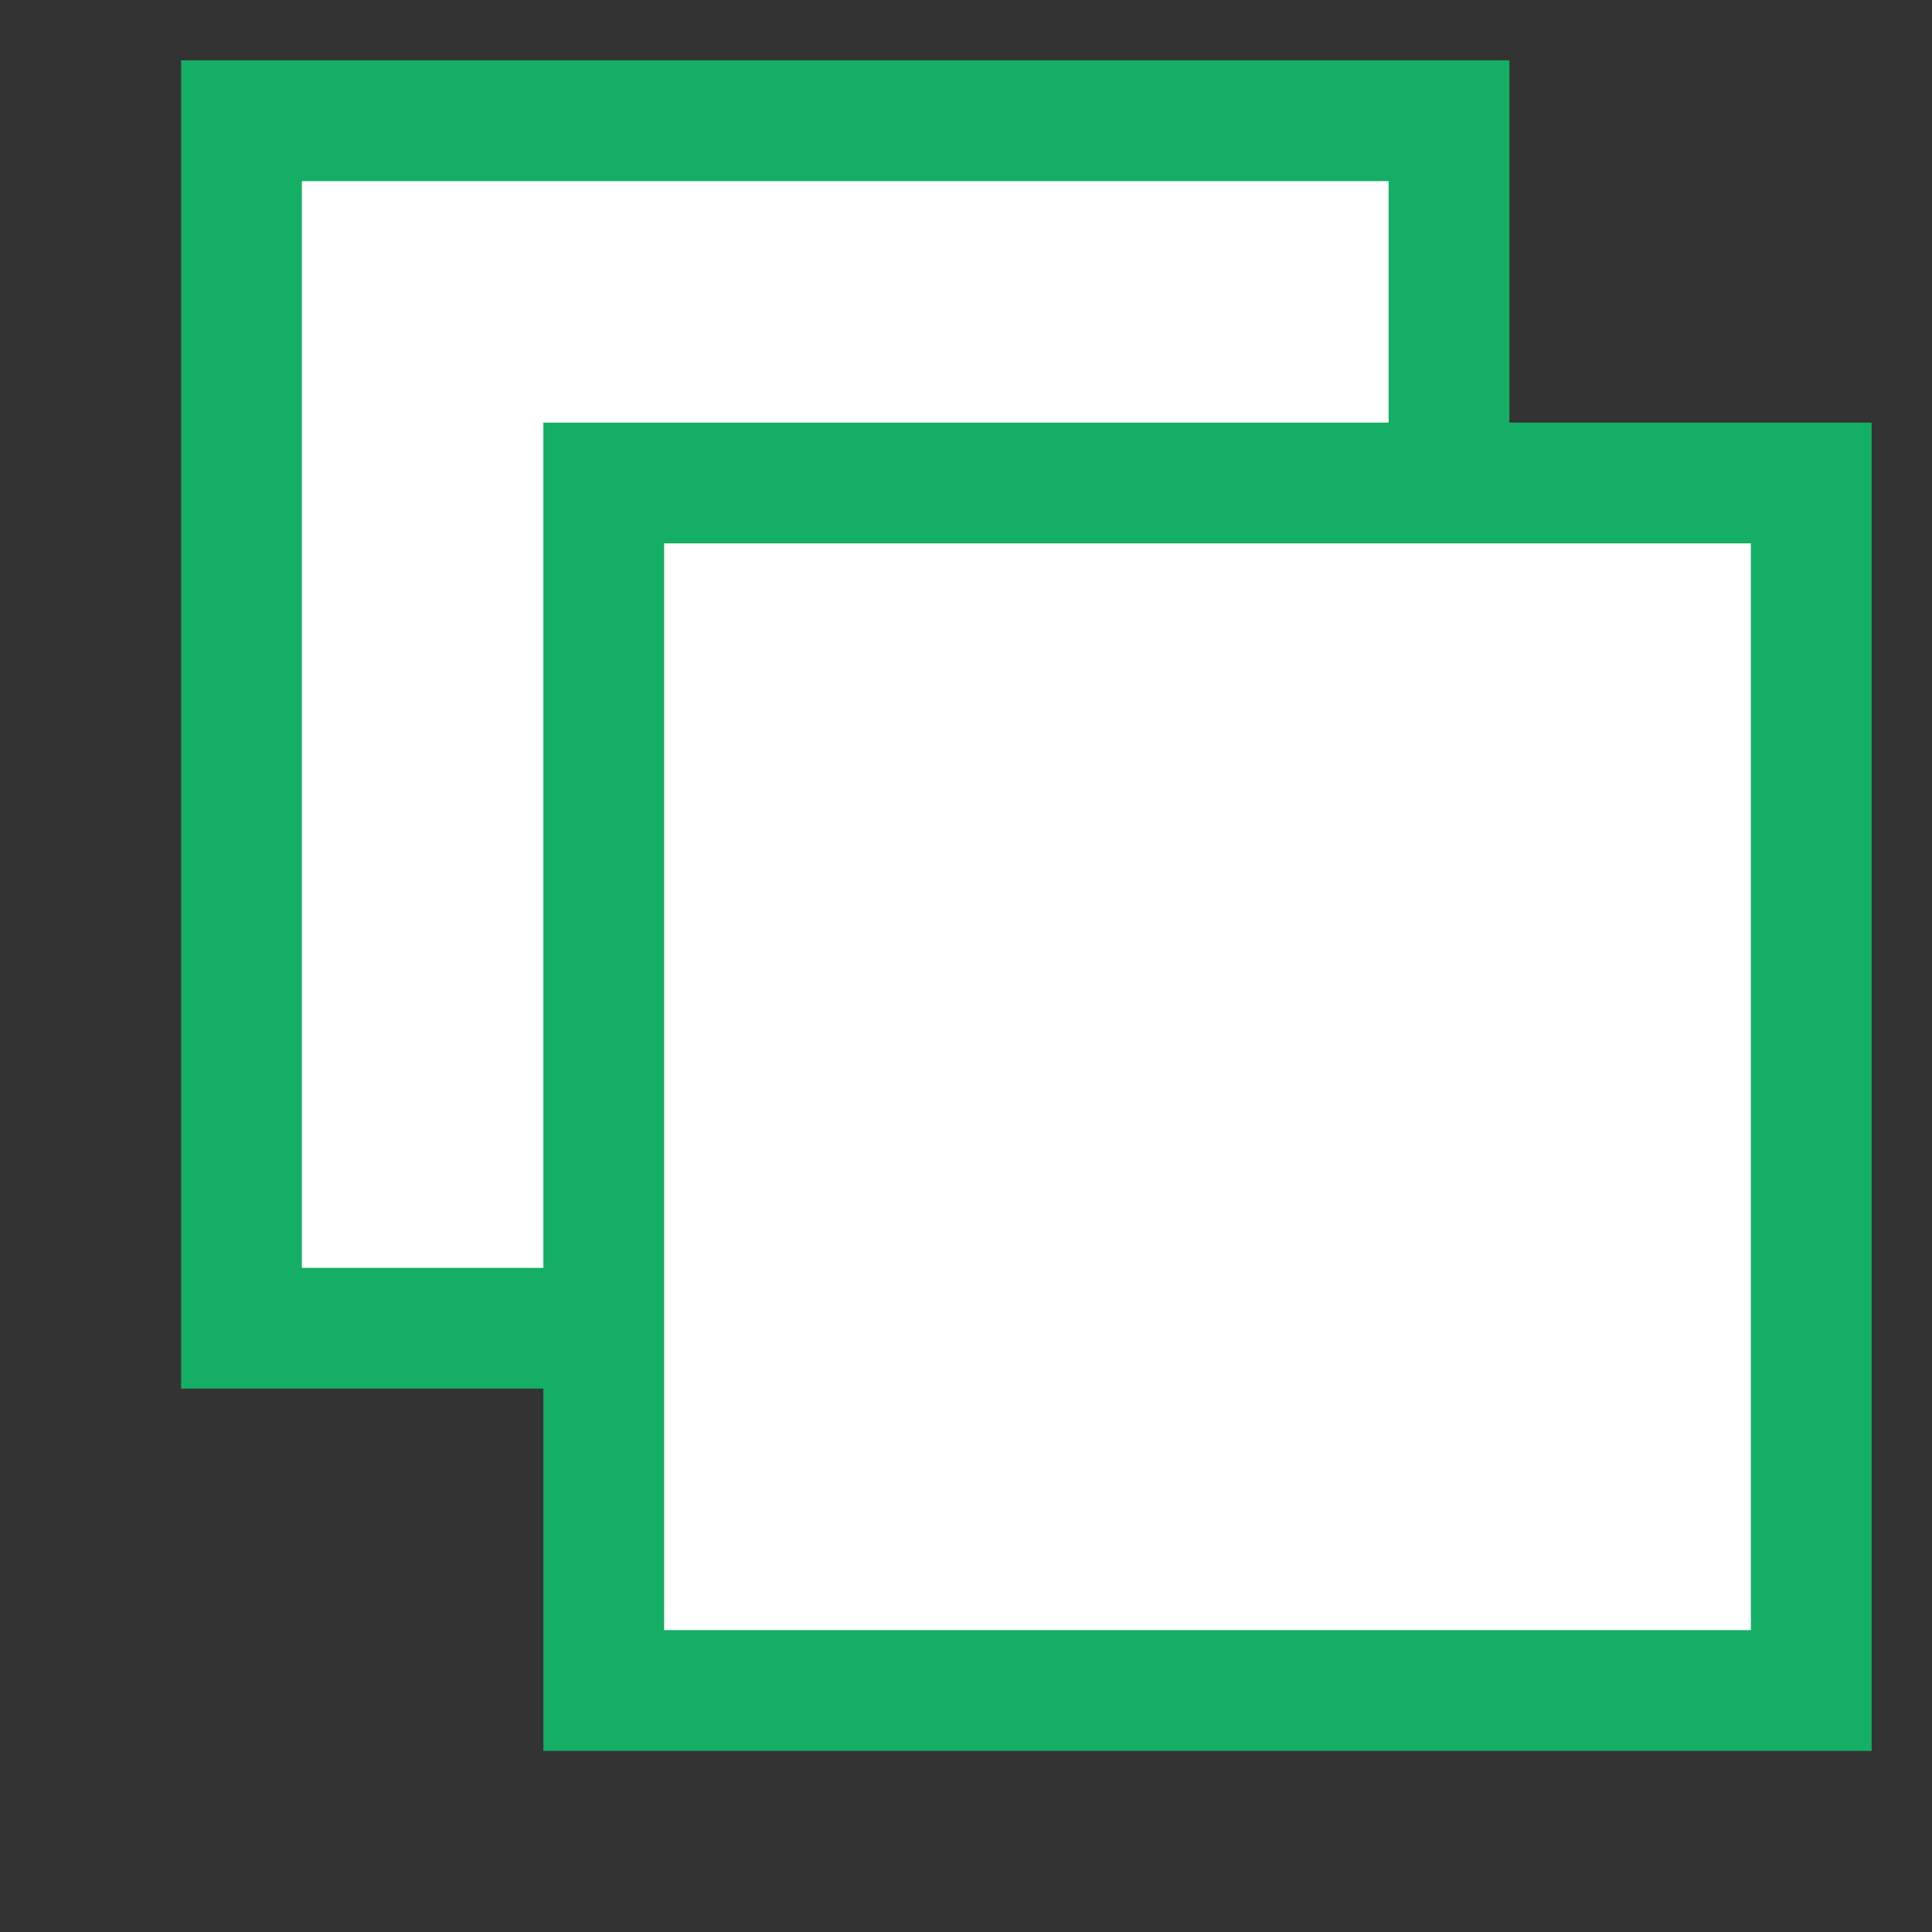 <?xml version="1.0" encoding="UTF-8"?>
<svg width="16px" height="16px" viewBox="0 0 16 16" version="1.1" xmlns="http://www.w3.org/2000/svg" xmlns:xlink="http://www.w3.org/1999/xlink">
    <rect x="0" y="0" width="16" height="16" fill="#333333" stroke="none"/>
    <title>编组 22备份</title>
    <g id="页面-1" stroke="none" stroke-width="1" fill="none" fill-rule="evenodd">
        <g id="进入班级备份-14-资料包" transform="translate(-1460, -523)" fill="#FFFFFF" stroke="#14AF64">
            <g id="编组-4" transform="translate(360, 471)">
                <g id="编组-22备份" transform="translate(1078, 45)">
                    <g id="编组-6" transform="translate(22, 7)">
                        <g id="编组-5" transform="translate(2, 1)">
                            <rect id="矩形" x="0" y="0" width="10" height="10"></rect>
                            <rect id="矩形备份" x="3" y="3" width="10" height="10"></rect>
                        </g>
                    </g>
                </g>
            </g>
        </g>
    </g>
</svg>